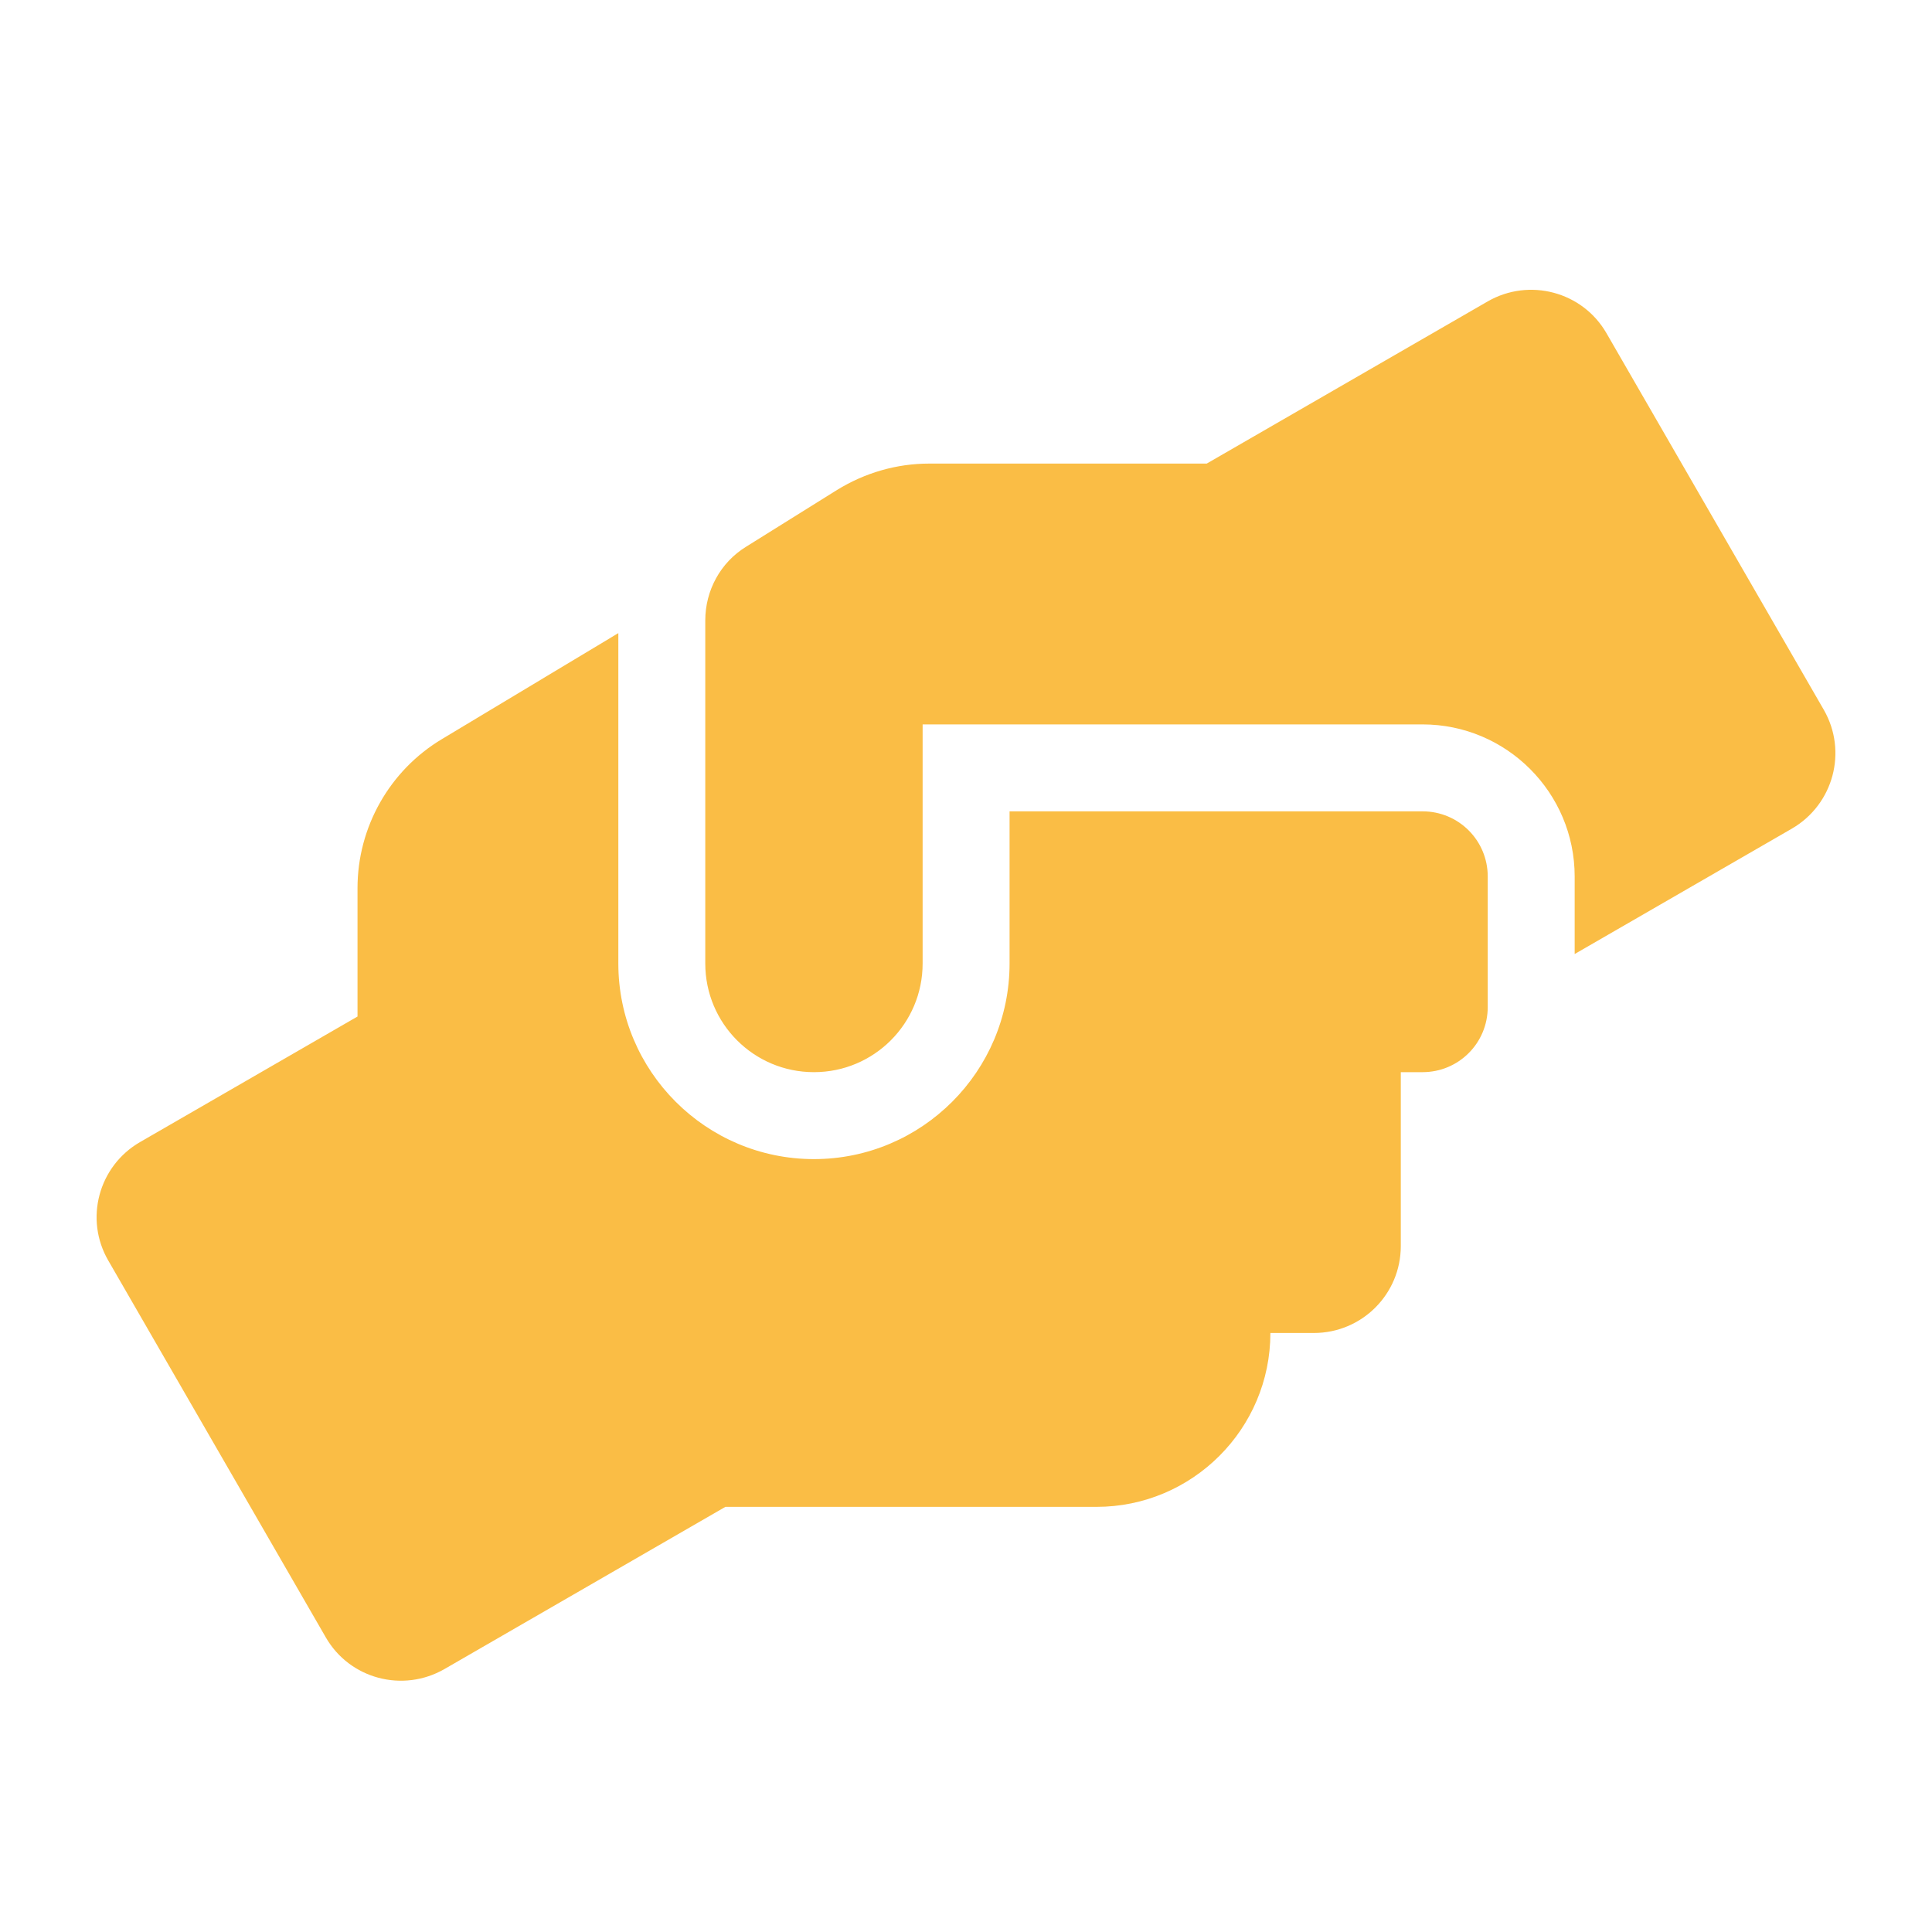 <svg width="20" height="20" viewBox="0 0 20 20" fill="none" xmlns="http://www.w3.org/2000/svg">
<path d="M14.726 8.399H10.451V9.974C10.451 11.091 9.542 11.999 8.426 11.999C7.309 11.999 6.401 11.091 6.401 9.974V6.554L4.575 7.651C4.033 7.975 3.701 8.563 3.701 9.193V10.523L1.451 11.822C1.02 12.07 0.871 12.621 1.122 13.051L3.372 16.949C3.619 17.38 4.17 17.526 4.601 17.278L7.509 15.599H11.351C12.343 15.599 13.151 14.792 13.151 13.799H13.601C14.098 13.799 14.501 13.397 14.501 12.899V11.099H14.726C15.1 11.099 15.401 10.798 15.401 10.424V9.074C15.401 8.7 15.1 8.399 14.726 8.399ZM18.88 7.348L16.63 3.449C16.382 3.019 15.831 2.873 15.401 3.12L12.492 4.799H9.618C9.281 4.799 8.952 4.895 8.665 5.072L7.723 5.66C7.458 5.823 7.301 6.113 7.301 6.422V9.974C7.301 10.596 7.804 11.099 8.426 11.099C9.047 11.099 9.551 10.596 9.551 9.974V7.499H14.726C15.595 7.499 16.301 8.205 16.301 9.074V9.876L18.551 8.577C18.981 8.326 19.127 7.778 18.88 7.348V7.348Z" fill="#FABD45"/>
</svg>
